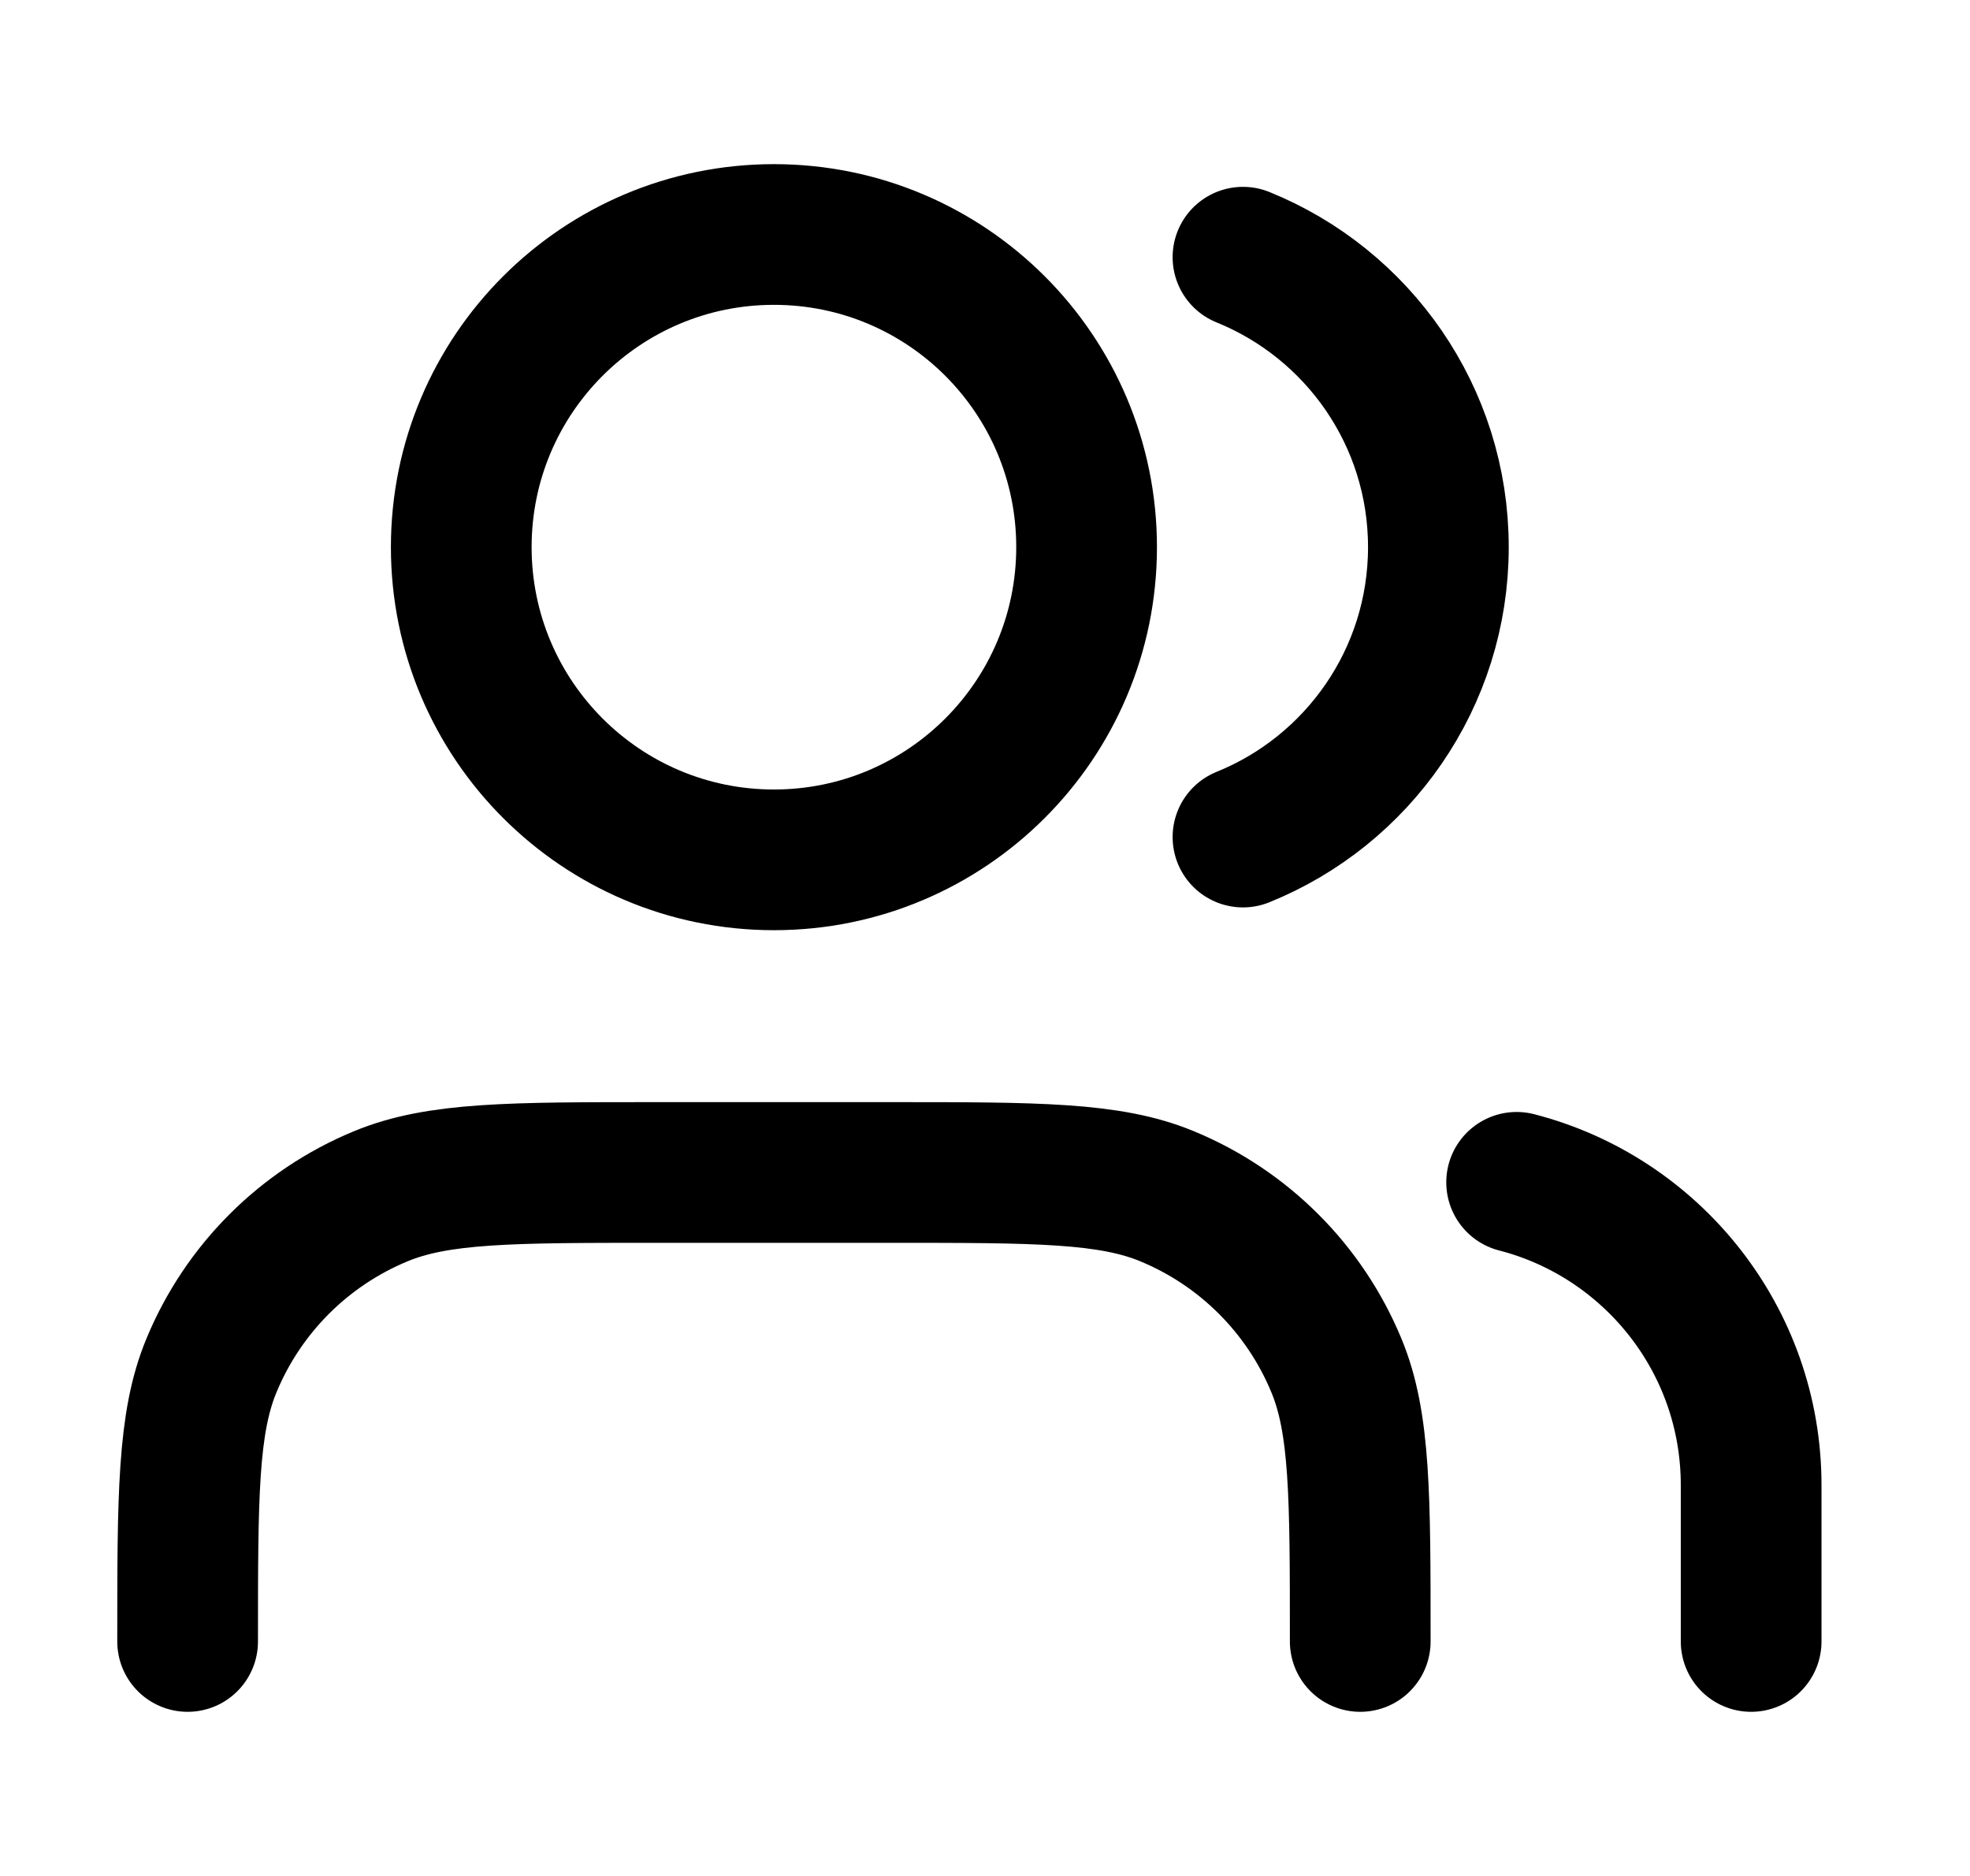 <svg width="21" height="20" viewBox="0 0 21 20" fill="none" xmlns="http://www.w3.org/2000/svg">
<path d="M18.667 17.5V15.833C18.667 14.28 17.604 12.975 16.167 12.605M13.25 2.742C14.472 3.237 15.333 4.434 15.333 5.833C15.333 7.232 14.472 8.43 13.25 8.924M14.5 17.5C14.5 15.947 14.5 15.17 14.246 14.558C13.908 13.741 13.259 13.092 12.442 12.754C11.83 12.5 11.053 12.5 9.5 12.5H7C5.447 12.5 4.67 12.5 4.058 12.754C3.241 13.092 2.592 13.741 2.254 14.558C2 15.17 2 15.947 2 17.5M11.583 5.833C11.583 7.674 10.091 9.167 8.25 9.167C6.409 9.167 4.917 7.674 4.917 5.833C4.917 3.992 6.409 2.5 8.25 2.5C10.091 2.5 11.583 3.992 11.583 5.833Z" stroke="black" stroke-width="1.5" stroke-linecap="round" stroke-linejoin="round"/>
</svg>
